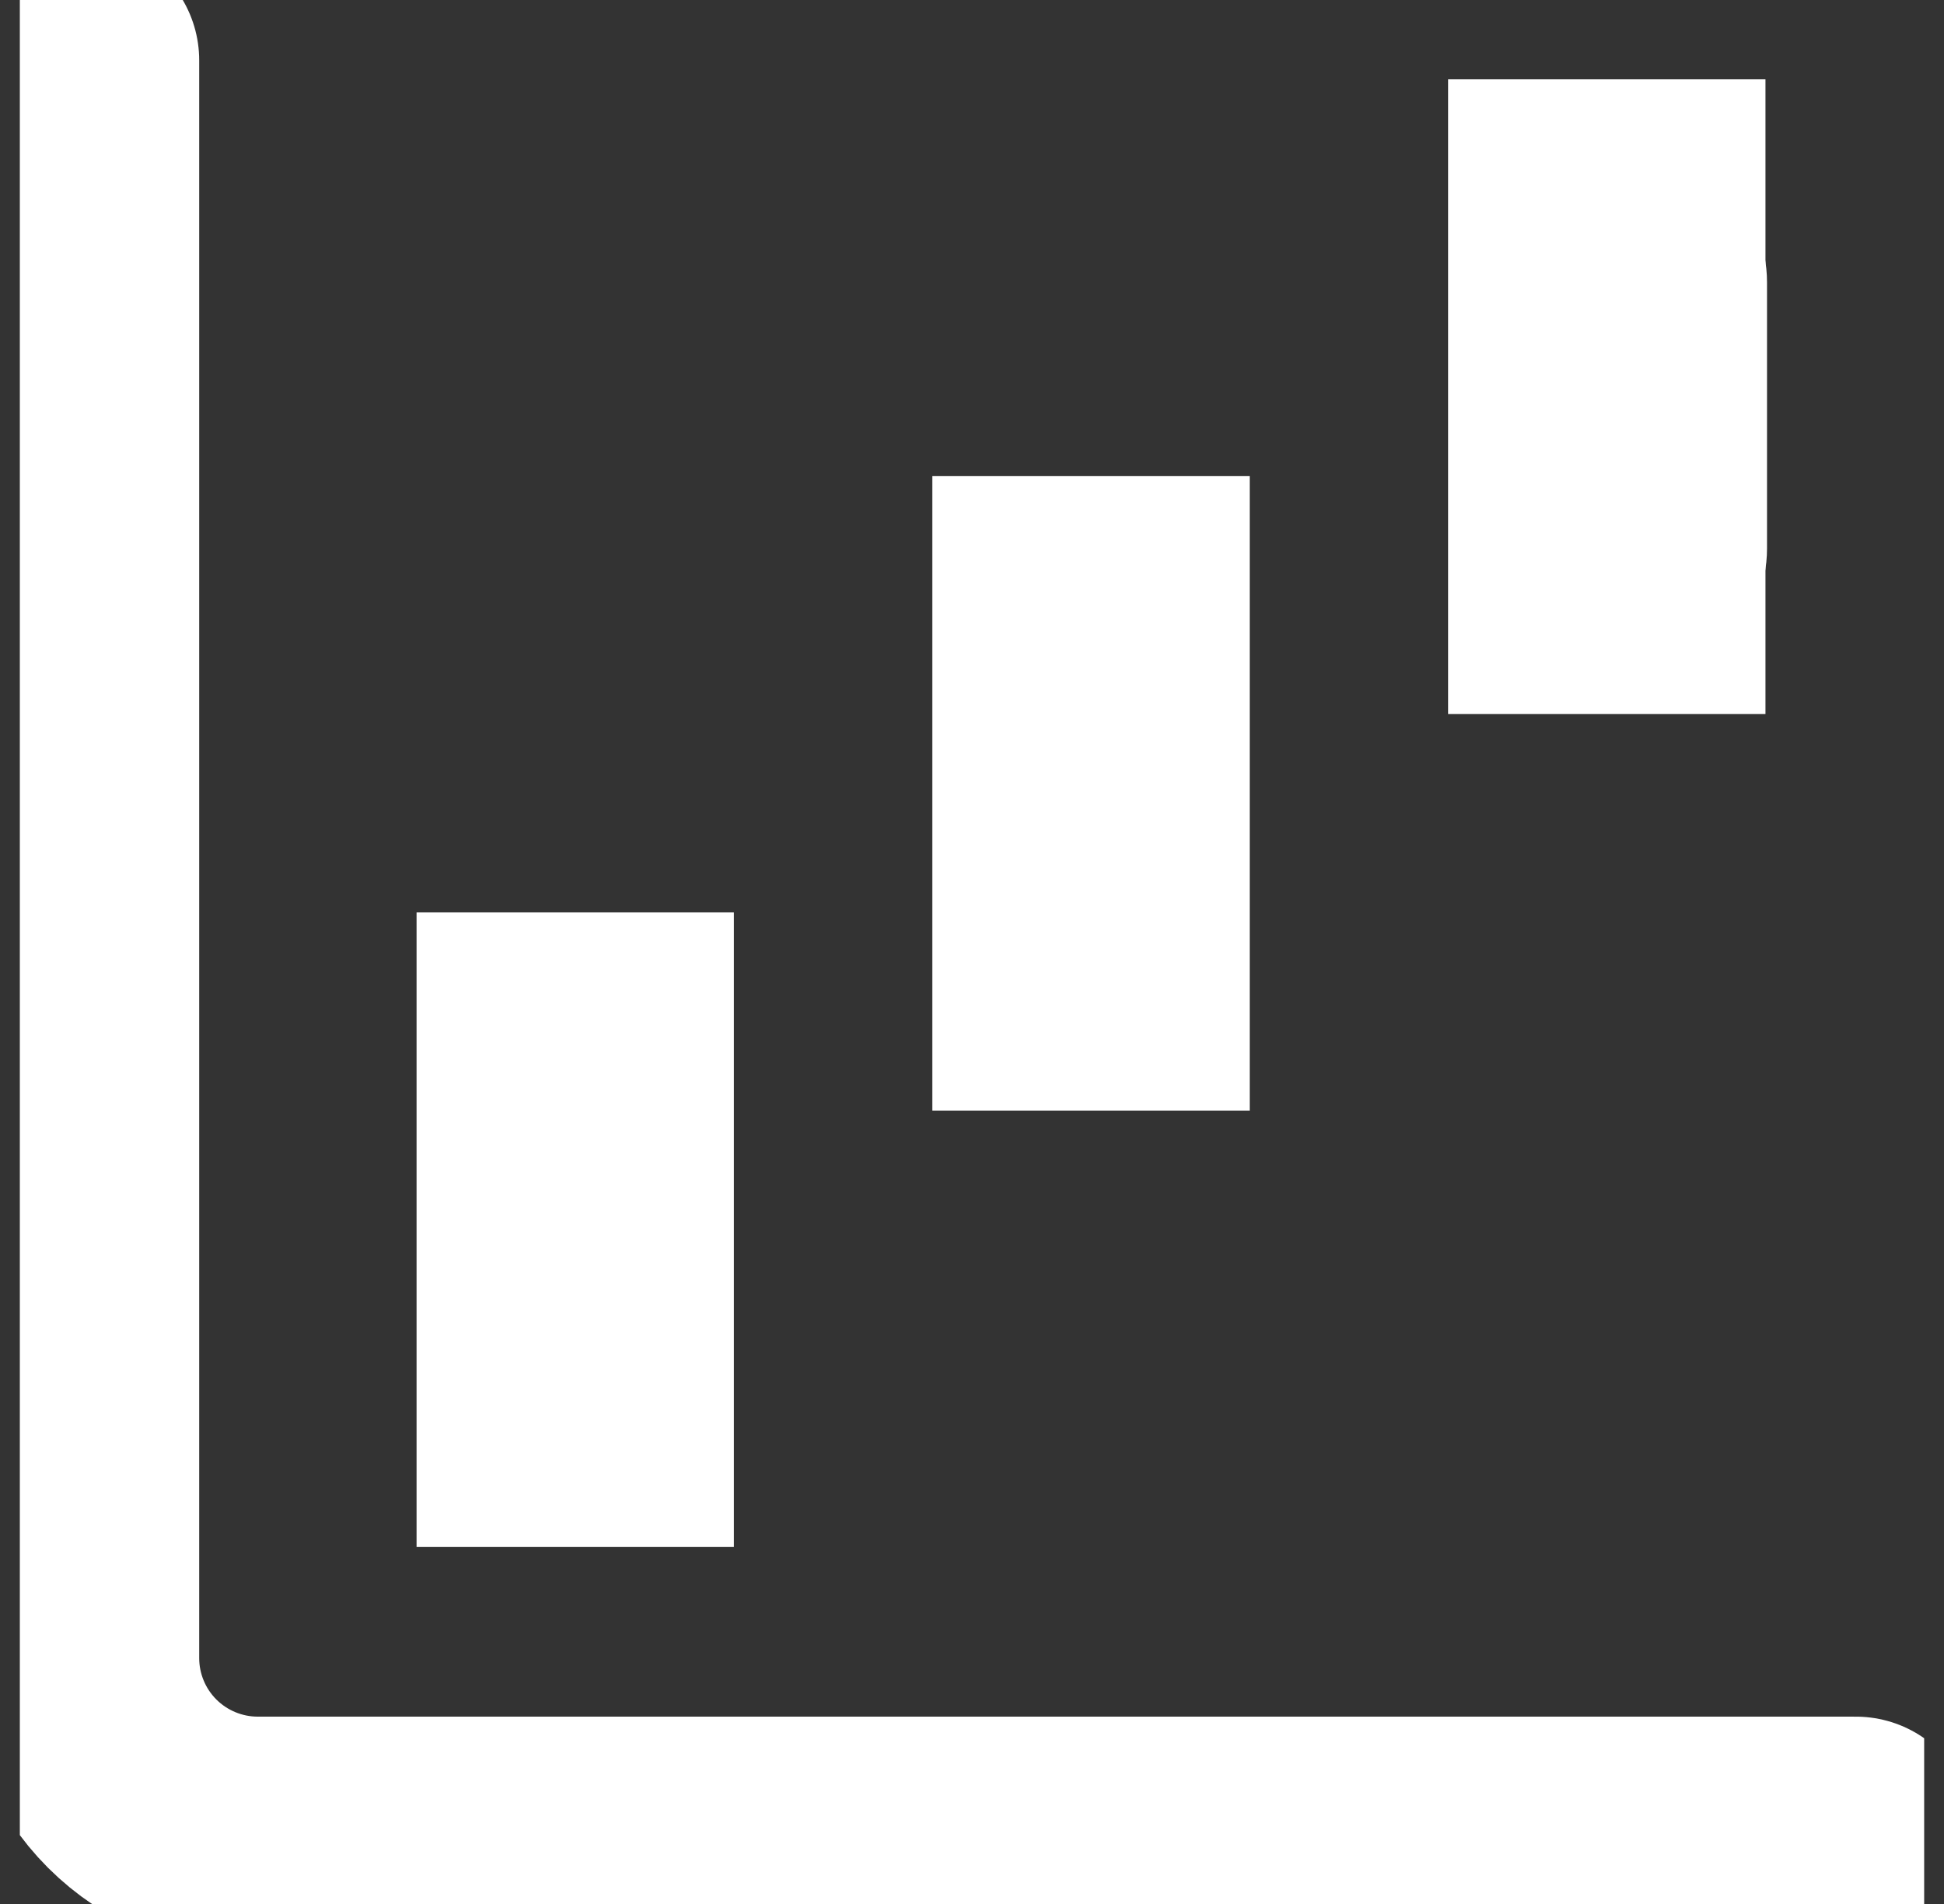 <svg width="49" height="48" viewBox="0 0 49 48" fill="none" xmlns="http://www.w3.org/2000/svg">
<rect x="0" y="0" width="49" height="48" fill="#333333" stroke="none"/>
<g clip-path="url(#clip0_21_56)">
<path d="M2.021 1.522V41.801C2.021 42.988 2.493 44.127 3.332 44.966C4.172 45.805 5.31 46.277 6.497 46.277H46.777" stroke="white" stroke-width="6" stroke-linecap="round" stroke-linejoin="round"/>
<path d="M14.329 24.899C15.631 24.899 16.686 25.954 16.686 27.256V33.969C16.686 35.271 15.631 36.326 14.329 36.326C13.028 36.326 11.973 35.271 11.973 33.969V27.256C11.973 25.954 13.028 24.899 14.329 24.899Z" stroke="white" stroke-width="2" stroke-linecap="round" stroke-linejoin="round"/>
<path d="M27.755 13.71C29.057 13.71 30.112 14.766 30.112 16.067V22.78C30.112 24.082 29.057 25.137 27.755 25.137C26.453 25.137 25.398 24.082 25.398 22.78V16.067C25.398 14.766 26.453 13.71 27.755 13.71Z" stroke="white" stroke-width="2" stroke-linecap="round" stroke-linejoin="round"/>
<path d="M41.183 4.759C42.484 4.759 43.539 5.815 43.539 7.116V13.829C43.539 15.131 42.484 16.186 41.183 16.186C39.881 16.186 38.826 15.131 38.826 13.829V7.116C38.826 5.815 39.881 4.759 41.183 4.759Z" stroke="white" stroke-width="2" stroke-linecap="round"/>
<rect x="10.5" y="23" width="8" height="16" fill="white"/>
<rect x="23.5" y="12" width="8" height="16" fill="white"/>
<rect x="36.5" y="2" width="8" height="16" fill="white"/>
</g>
<defs>
<clipPath id="clip0_21_56">
<rect width="48" height="48" fill="white" transform="translate(0.5)"/>
</clipPath>
</defs>
</svg>
